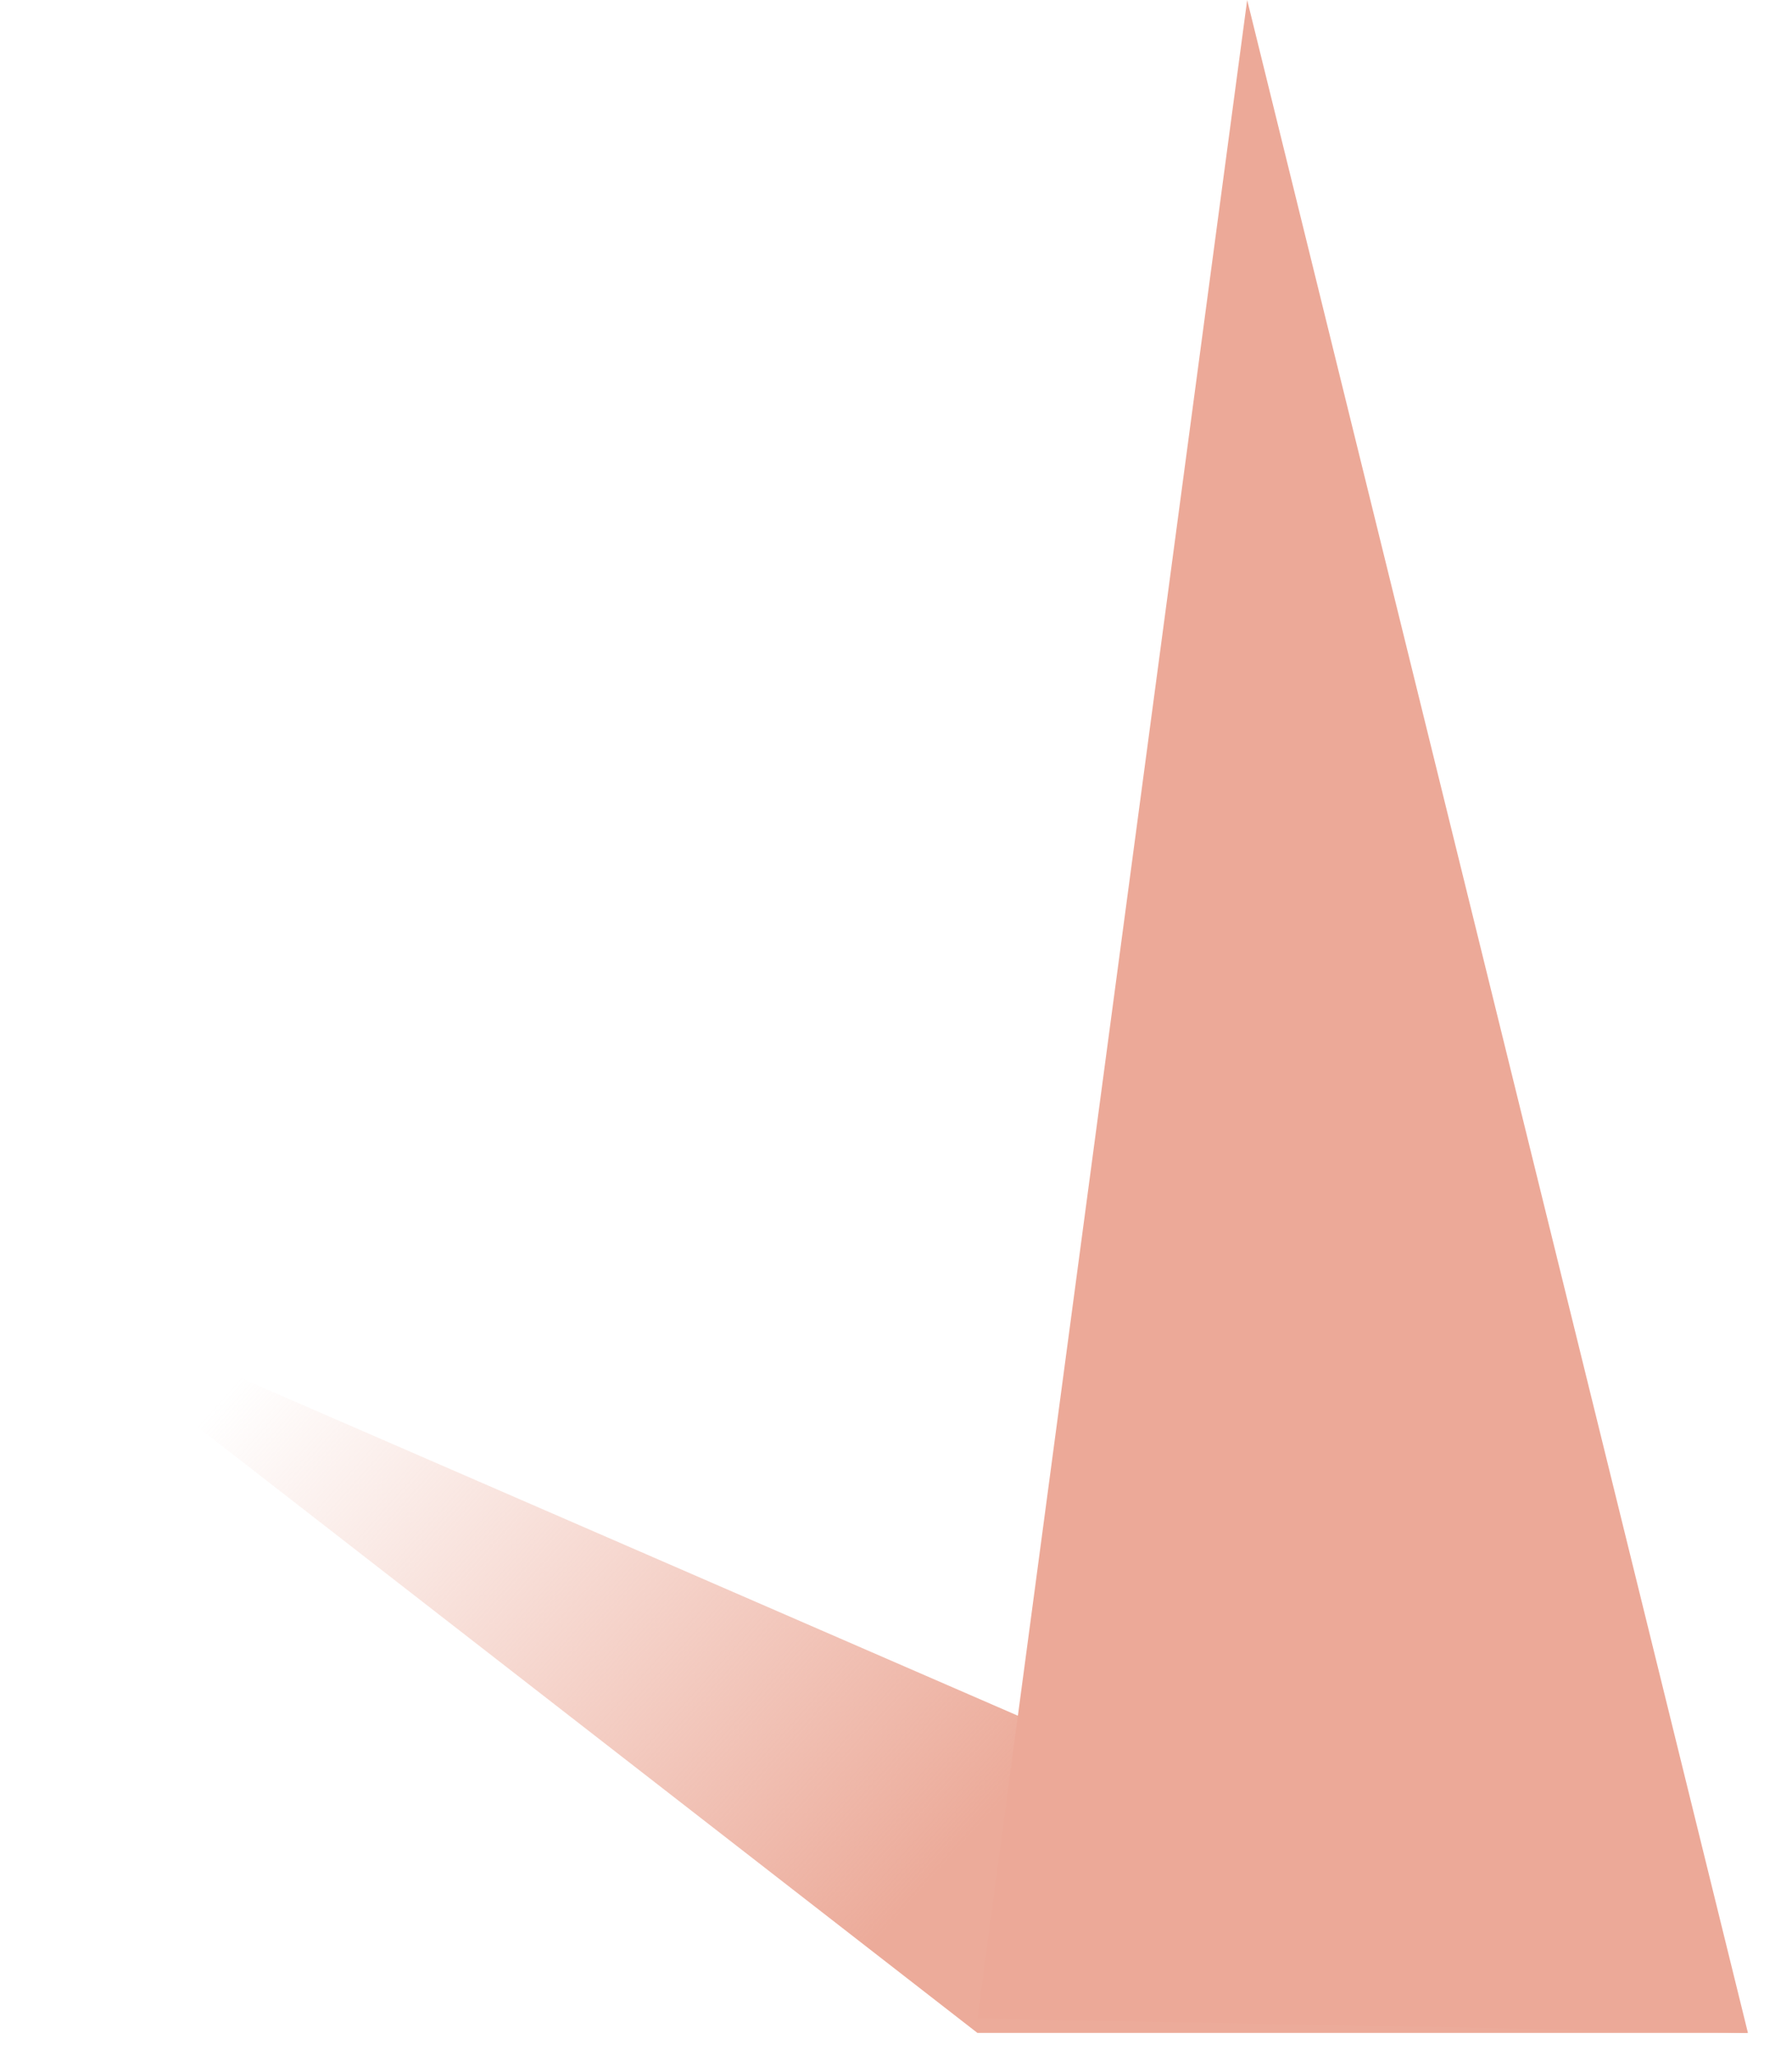 <svg width="34" height="39" viewBox="0 0 34 39" fill="none" xmlns="http://www.w3.org/2000/svg">
<path fill-rule="evenodd" clip-rule="evenodd" d="M18.545 38.567L0 24.159L33.164 38.567H18.545Z" fill="url(#paint0_linear_4192_107204)"/>
<path fill-rule="evenodd" clip-rule="evenodd" d="M33.164 38.567L23.663 0L18.545 38.294L33.164 38.567Z" fill="#ECA998"/>
<defs>
<linearGradient id="paint0_linear_4192_107204" x1="18.957" y1="34.219" x2="6.95" y2="23.463" gradientUnits="userSpaceOnUse">
<stop stop-color="#ECAB9A"/>
<stop offset="1" stop-color="#ECAB9A" stop-opacity="0"/>
</linearGradient>
</defs>
</svg>
